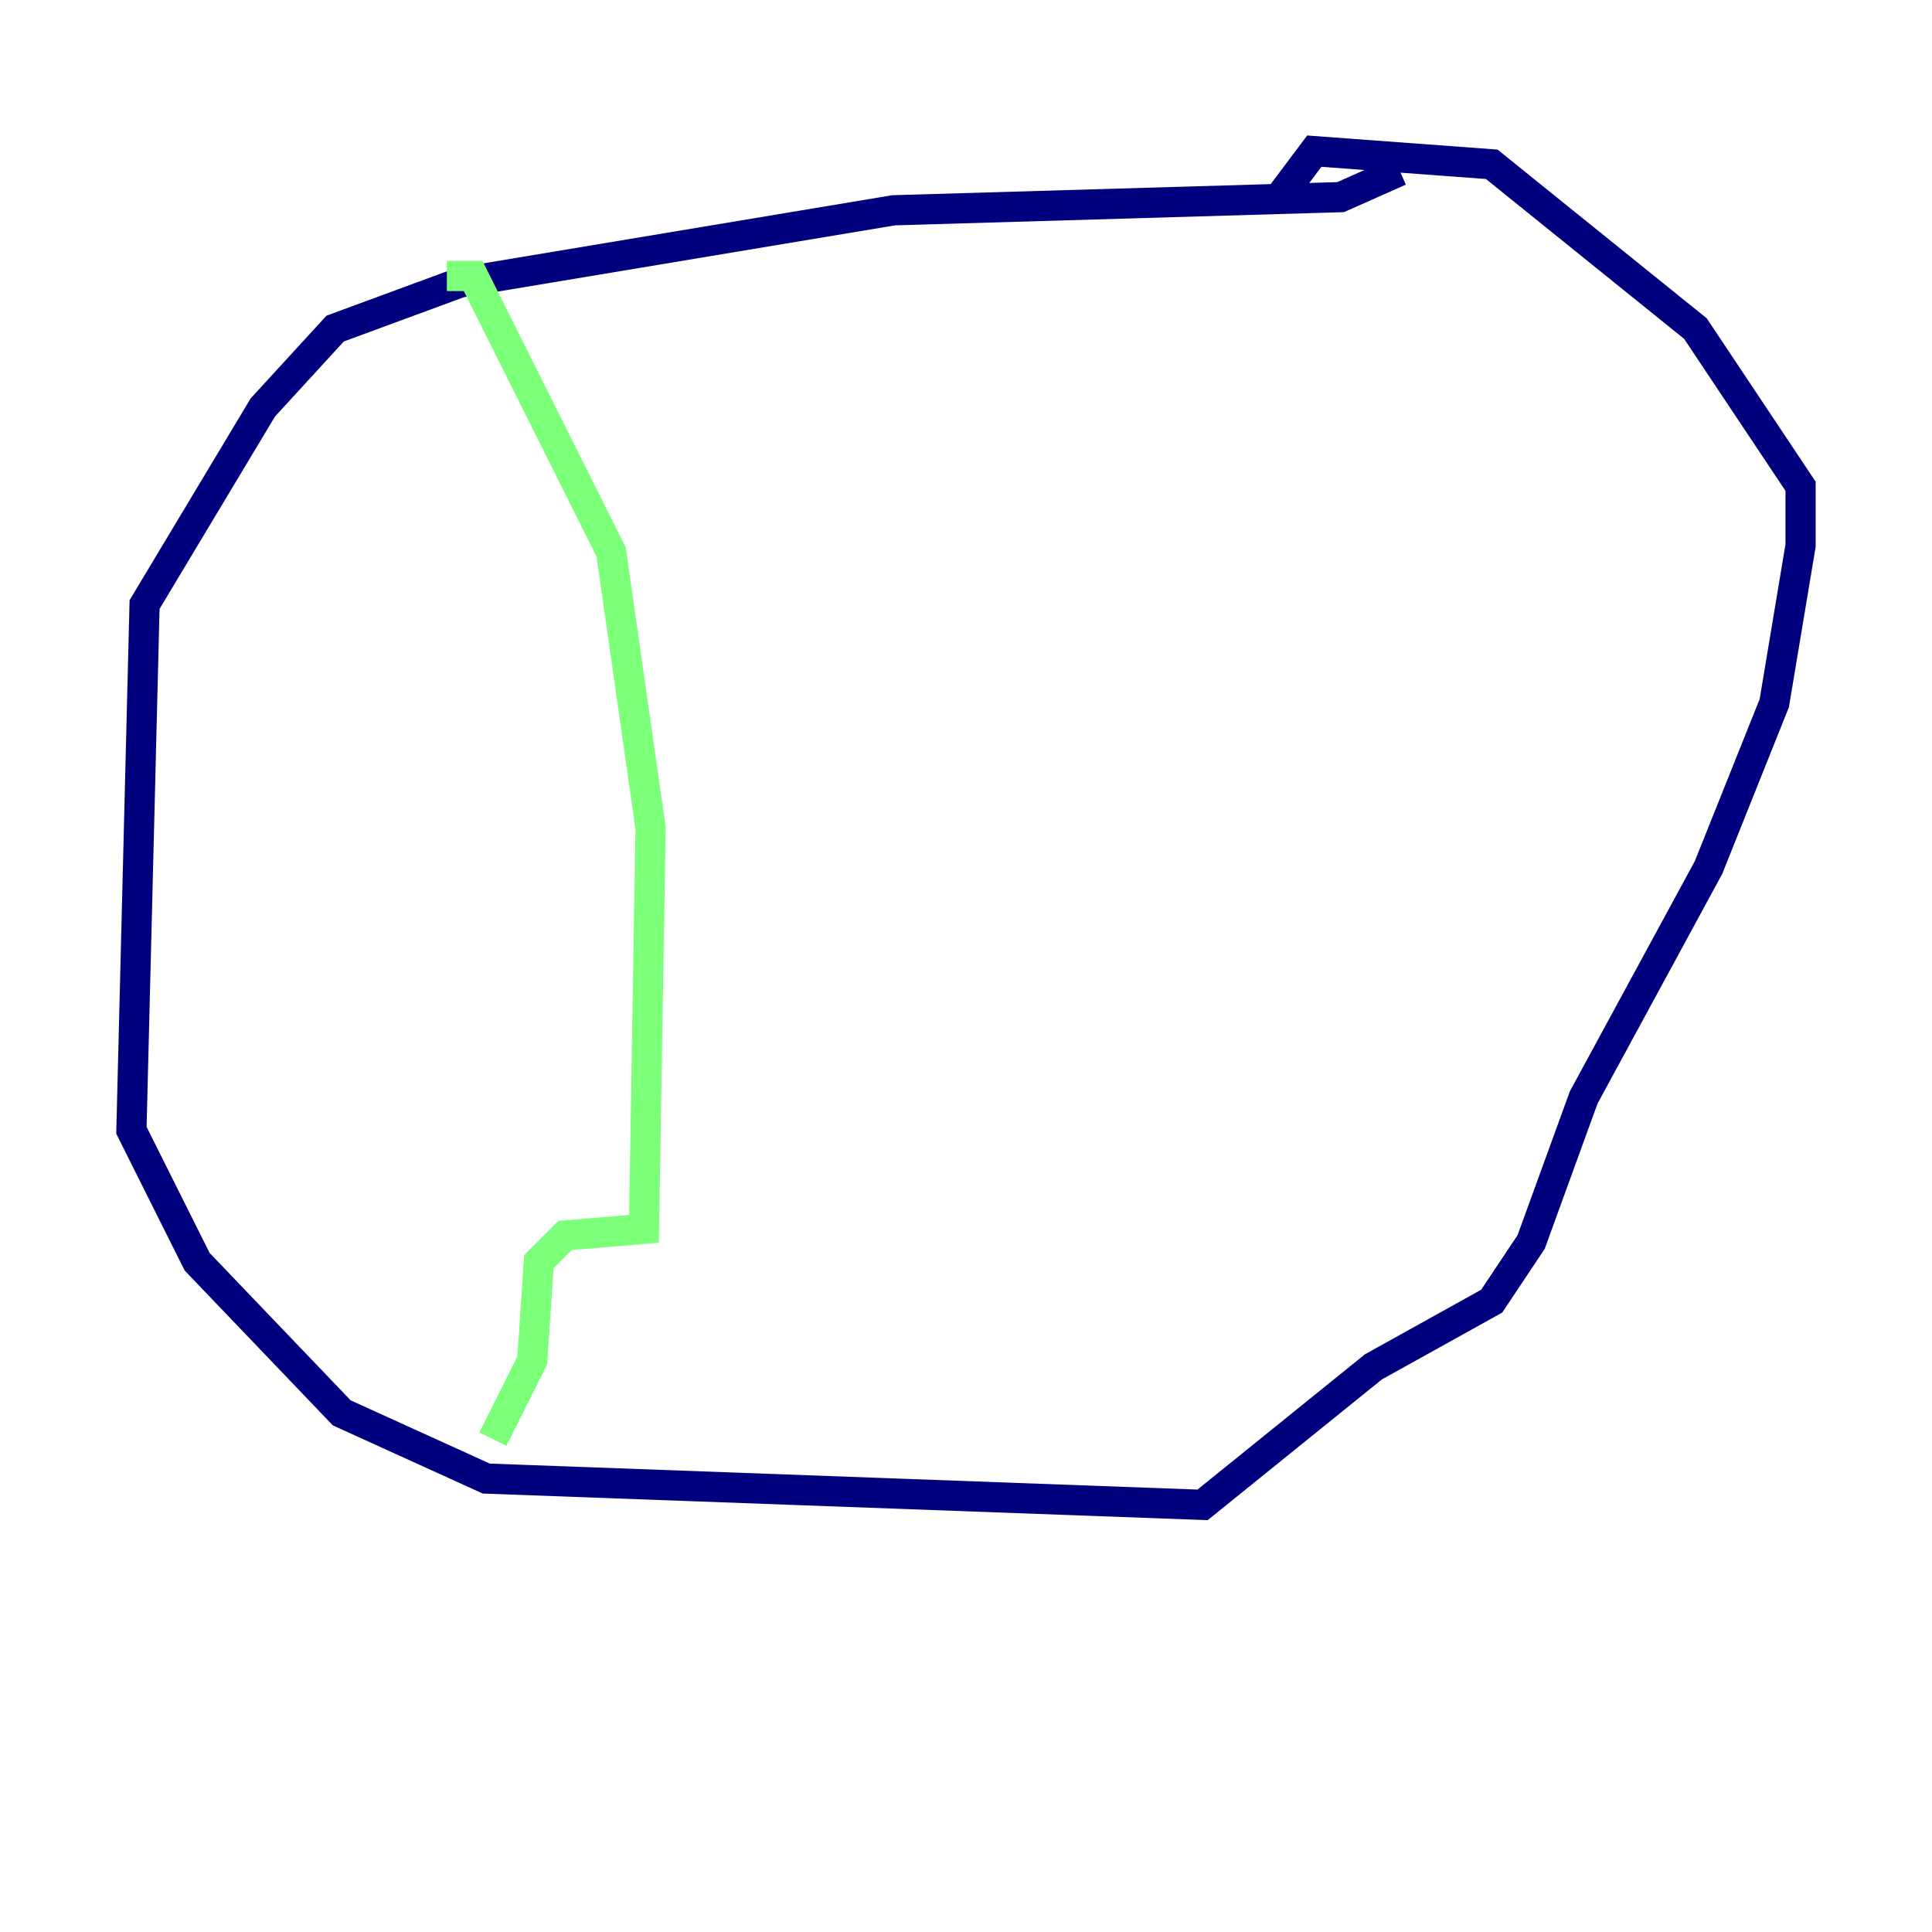 <?xml version="1.0" encoding="utf-8" ?>
<svg baseProfile="tiny" height="128" version="1.2" viewBox="0,0,128,128" width="128" xmlns="http://www.w3.org/2000/svg" xmlns:ev="http://www.w3.org/2001/xml-events" xmlns:xlink="http://www.w3.org/1999/xlink"><defs /><polyline fill="none" points="92.735,11.32 88.816,13.061 59.211,13.932 30.476,18.721 22.204,21.769 17.415,26.993 9.578,40.054 8.707,74.884 13.061,83.592 22.64,93.605 32.218,97.959 79.674,99.701 90.993,90.558 98.83,86.204 101.442,82.286 104.925,72.707 113.197,57.469 117.551,46.585 119.293,36.136 119.293,32.218 112.326,21.769 98.83,10.884 87.075,10.014 84.463,13.497" stroke="#00007f" stroke-width="2" /><polyline fill="none" points="29.605,18.286 31.347,18.286 40.49,36.571 43.102,54.857 42.667,81.415 37.442,81.85 35.701,83.592 35.265,90.122 32.653,95.347" stroke="#7cff79" stroke-width="2" /><polyline fill="none" points="94.041,8.707 94.041,8.707" stroke="#7f0000" stroke-width="2" /></svg>